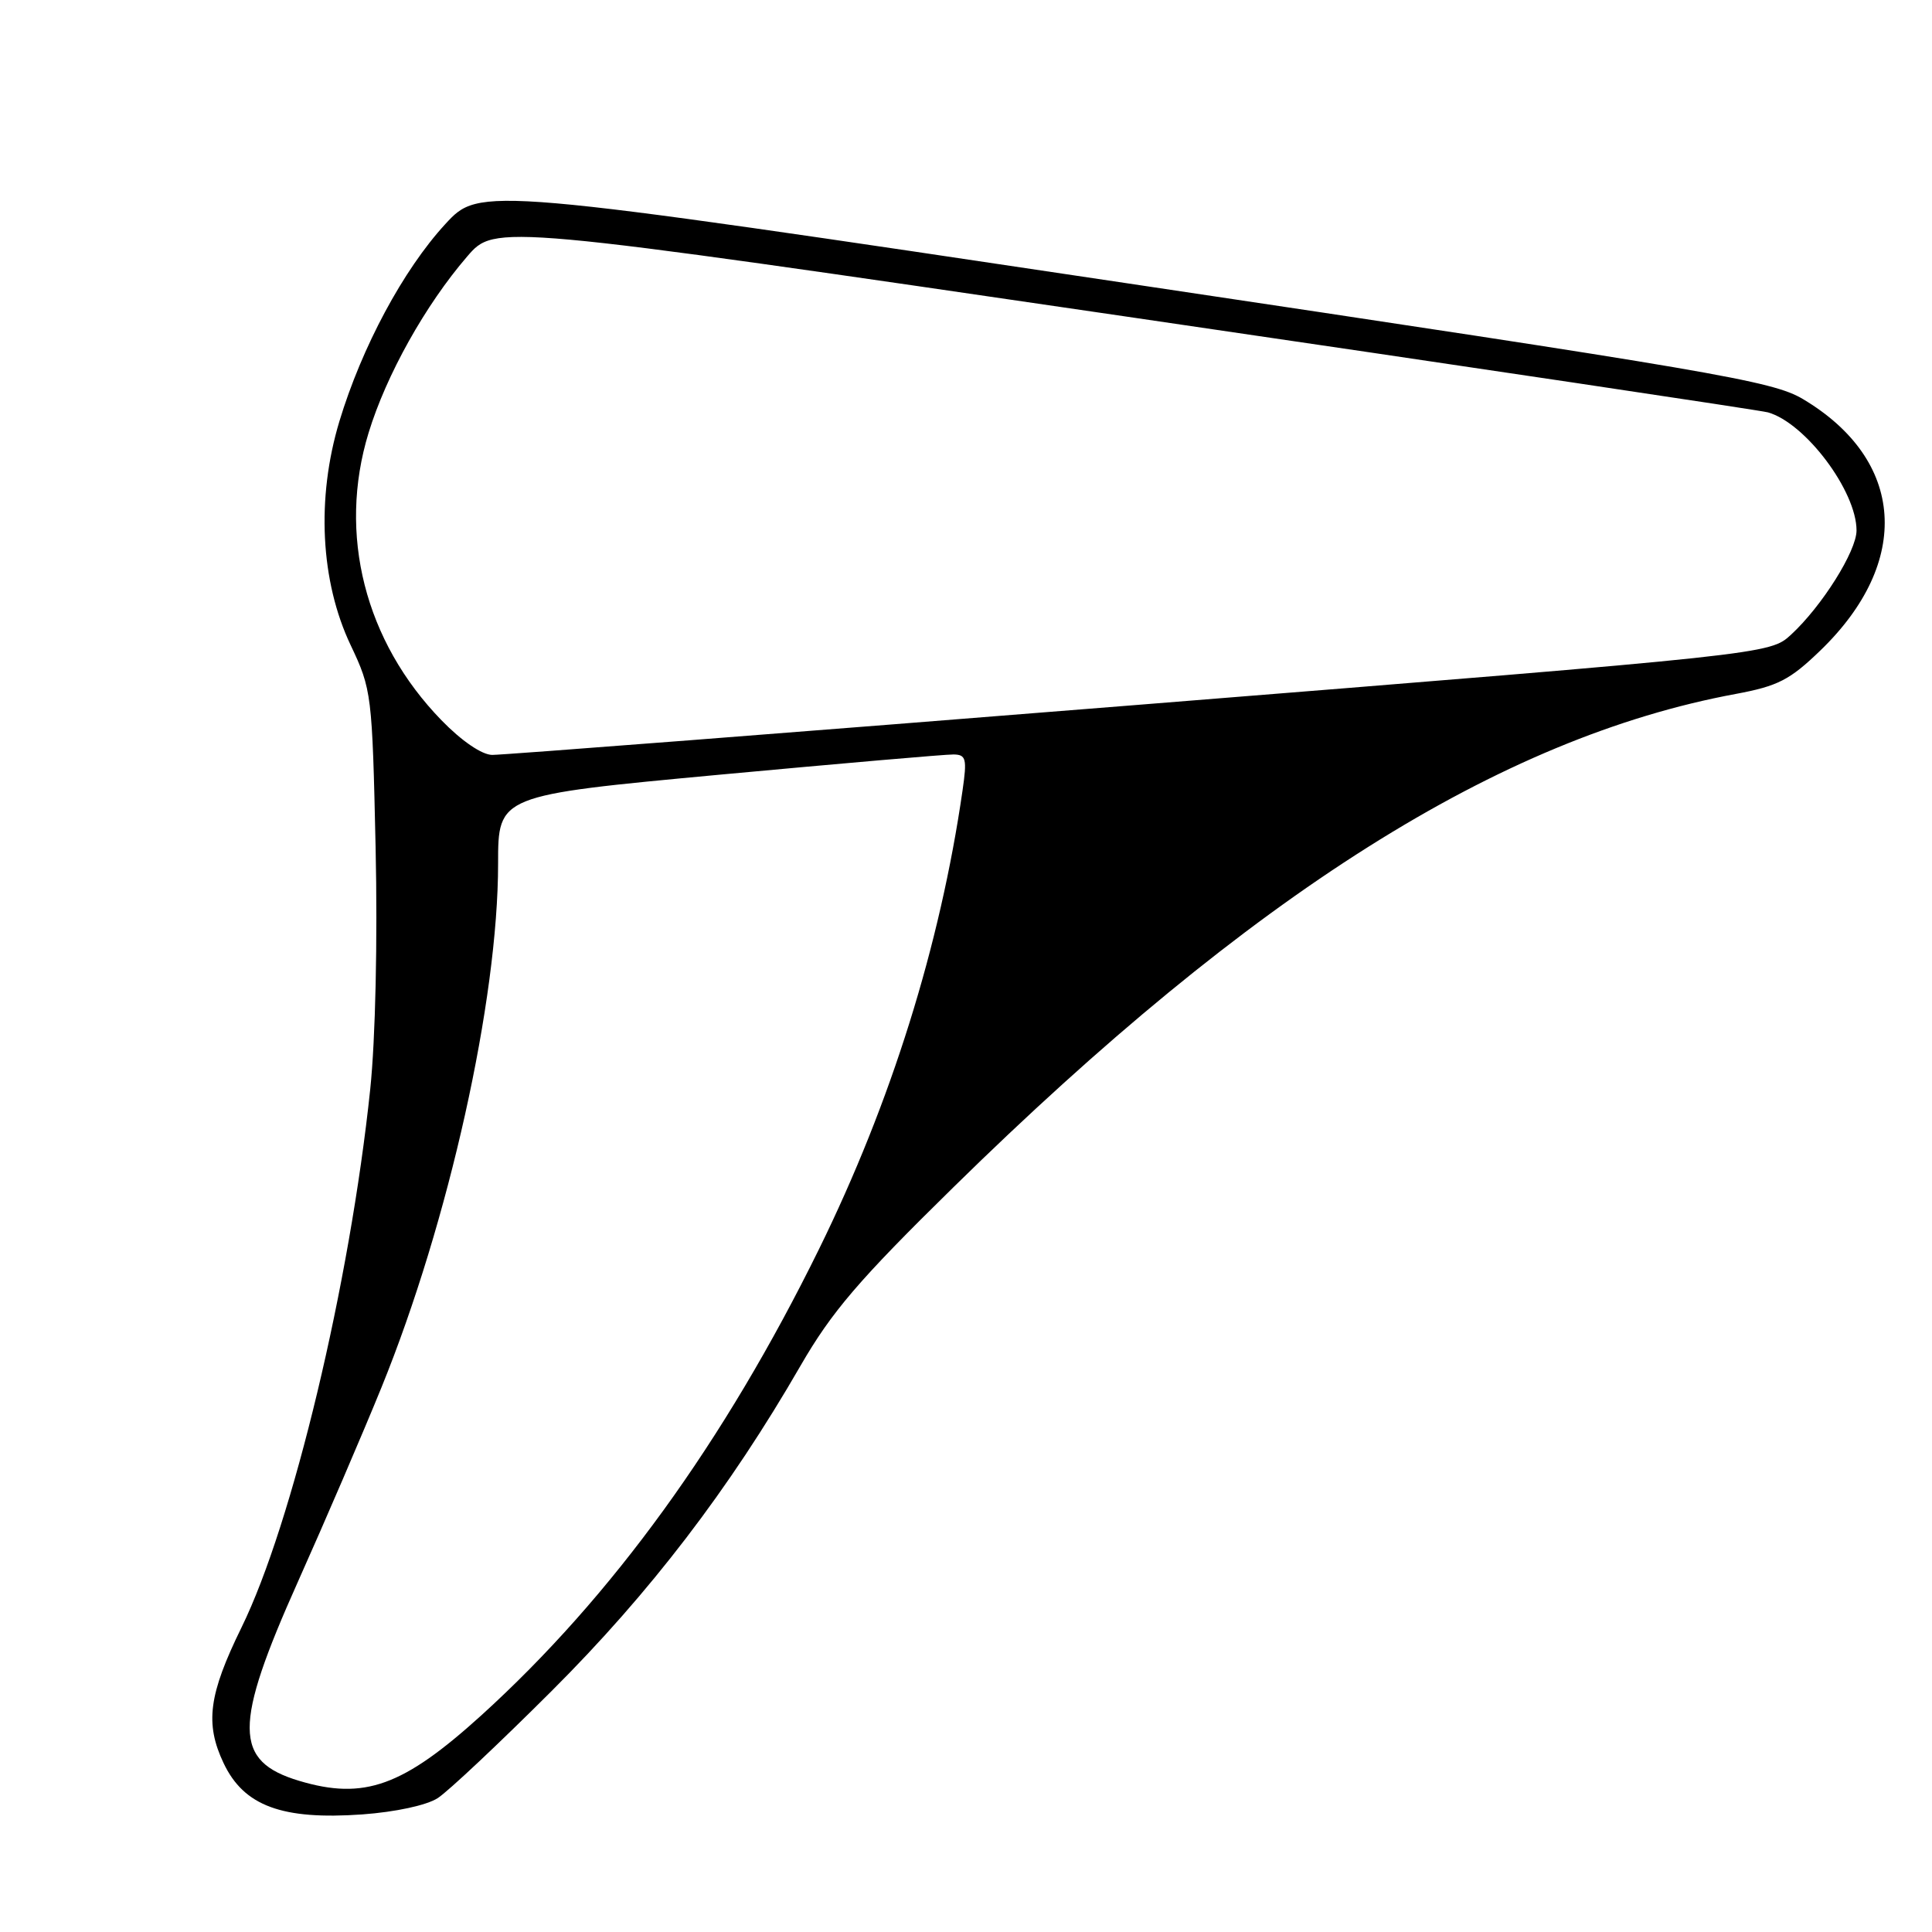 <?xml version="1.0" encoding="UTF-8" standalone="no"?>
<!DOCTYPE svg PUBLIC "-//W3C//DTD SVG 1.1//EN" "http://www.w3.org/Graphics/SVG/1.1/DTD/svg11.dtd" >
<svg xmlns="http://www.w3.org/2000/svg" xmlns:xlink="http://www.w3.org/1999/xlink" version="1.1" viewBox="0 0 256 256">
 <g >
 <path fill="currentColor"
d=" M 58.00 238.26 C 59.38 237.37 66.17 230.98 73.09 224.07 C 86.11 211.08 96.64 197.32 106.06 180.99 C 110.21 173.81 113.76 169.65 126.30 157.35 C 165.96 118.41 198.73 97.74 230.00 91.95 C 235.58 90.91 237.16 90.10 241.19 86.21 C 253.38 74.46 252.45 60.95 238.90 52.88 C 234.87 50.47 227.30 49.18 149.04 37.49 C 63.58 24.72 63.58 24.72 58.99 29.71 C 53.43 35.76 47.95 45.97 44.97 55.83 C 41.90 66.01 42.45 77.04 46.47 85.50 C 49.25 91.37 49.32 91.96 49.77 112.30 C 50.04 124.66 49.75 137.65 49.06 144.30 C 46.36 170.06 38.76 201.86 32.00 215.65 C 27.64 224.54 27.14 228.38 29.63 233.63 C 32.32 239.30 37.37 241.17 48.00 240.42 C 52.40 240.10 56.53 239.21 58.00 238.26 Z  M 39.64 235.97 C 30.94 233.36 30.91 228.72 39.48 209.58 C 43.04 201.63 48.03 190.03 50.56 183.81 C 59.47 161.88 66.00 132.54 66.00 114.44 C 66.00 105.39 66.00 105.39 95.25 102.66 C 111.34 101.17 125.34 99.95 126.36 99.97 C 128.01 100.00 128.15 100.54 127.54 104.75 C 124.58 125.27 118.08 146.06 108.53 165.50 C 95.98 191.03 81.11 211.56 63.77 227.30 C 53.39 236.70 48.25 238.55 39.64 235.97 Z  M 58.50 95.44 C 48.34 84.99 44.73 70.77 48.84 57.35 C 51.19 49.67 56.36 40.42 61.90 33.99 C 65.59 29.70 65.59 29.70 149.05 41.92 C 194.95 48.64 233.29 54.37 234.26 54.64 C 239.23 56.05 246.00 65.07 246.00 70.29 C 246.00 73.03 241.41 80.33 237.32 84.10 C 234.50 86.69 234.50 86.69 151.00 93.38 C 105.07 97.06 66.47 100.05 65.21 100.03 C 63.84 100.01 61.15 98.17 58.50 95.44 Z "/>
</g>
</svg>
